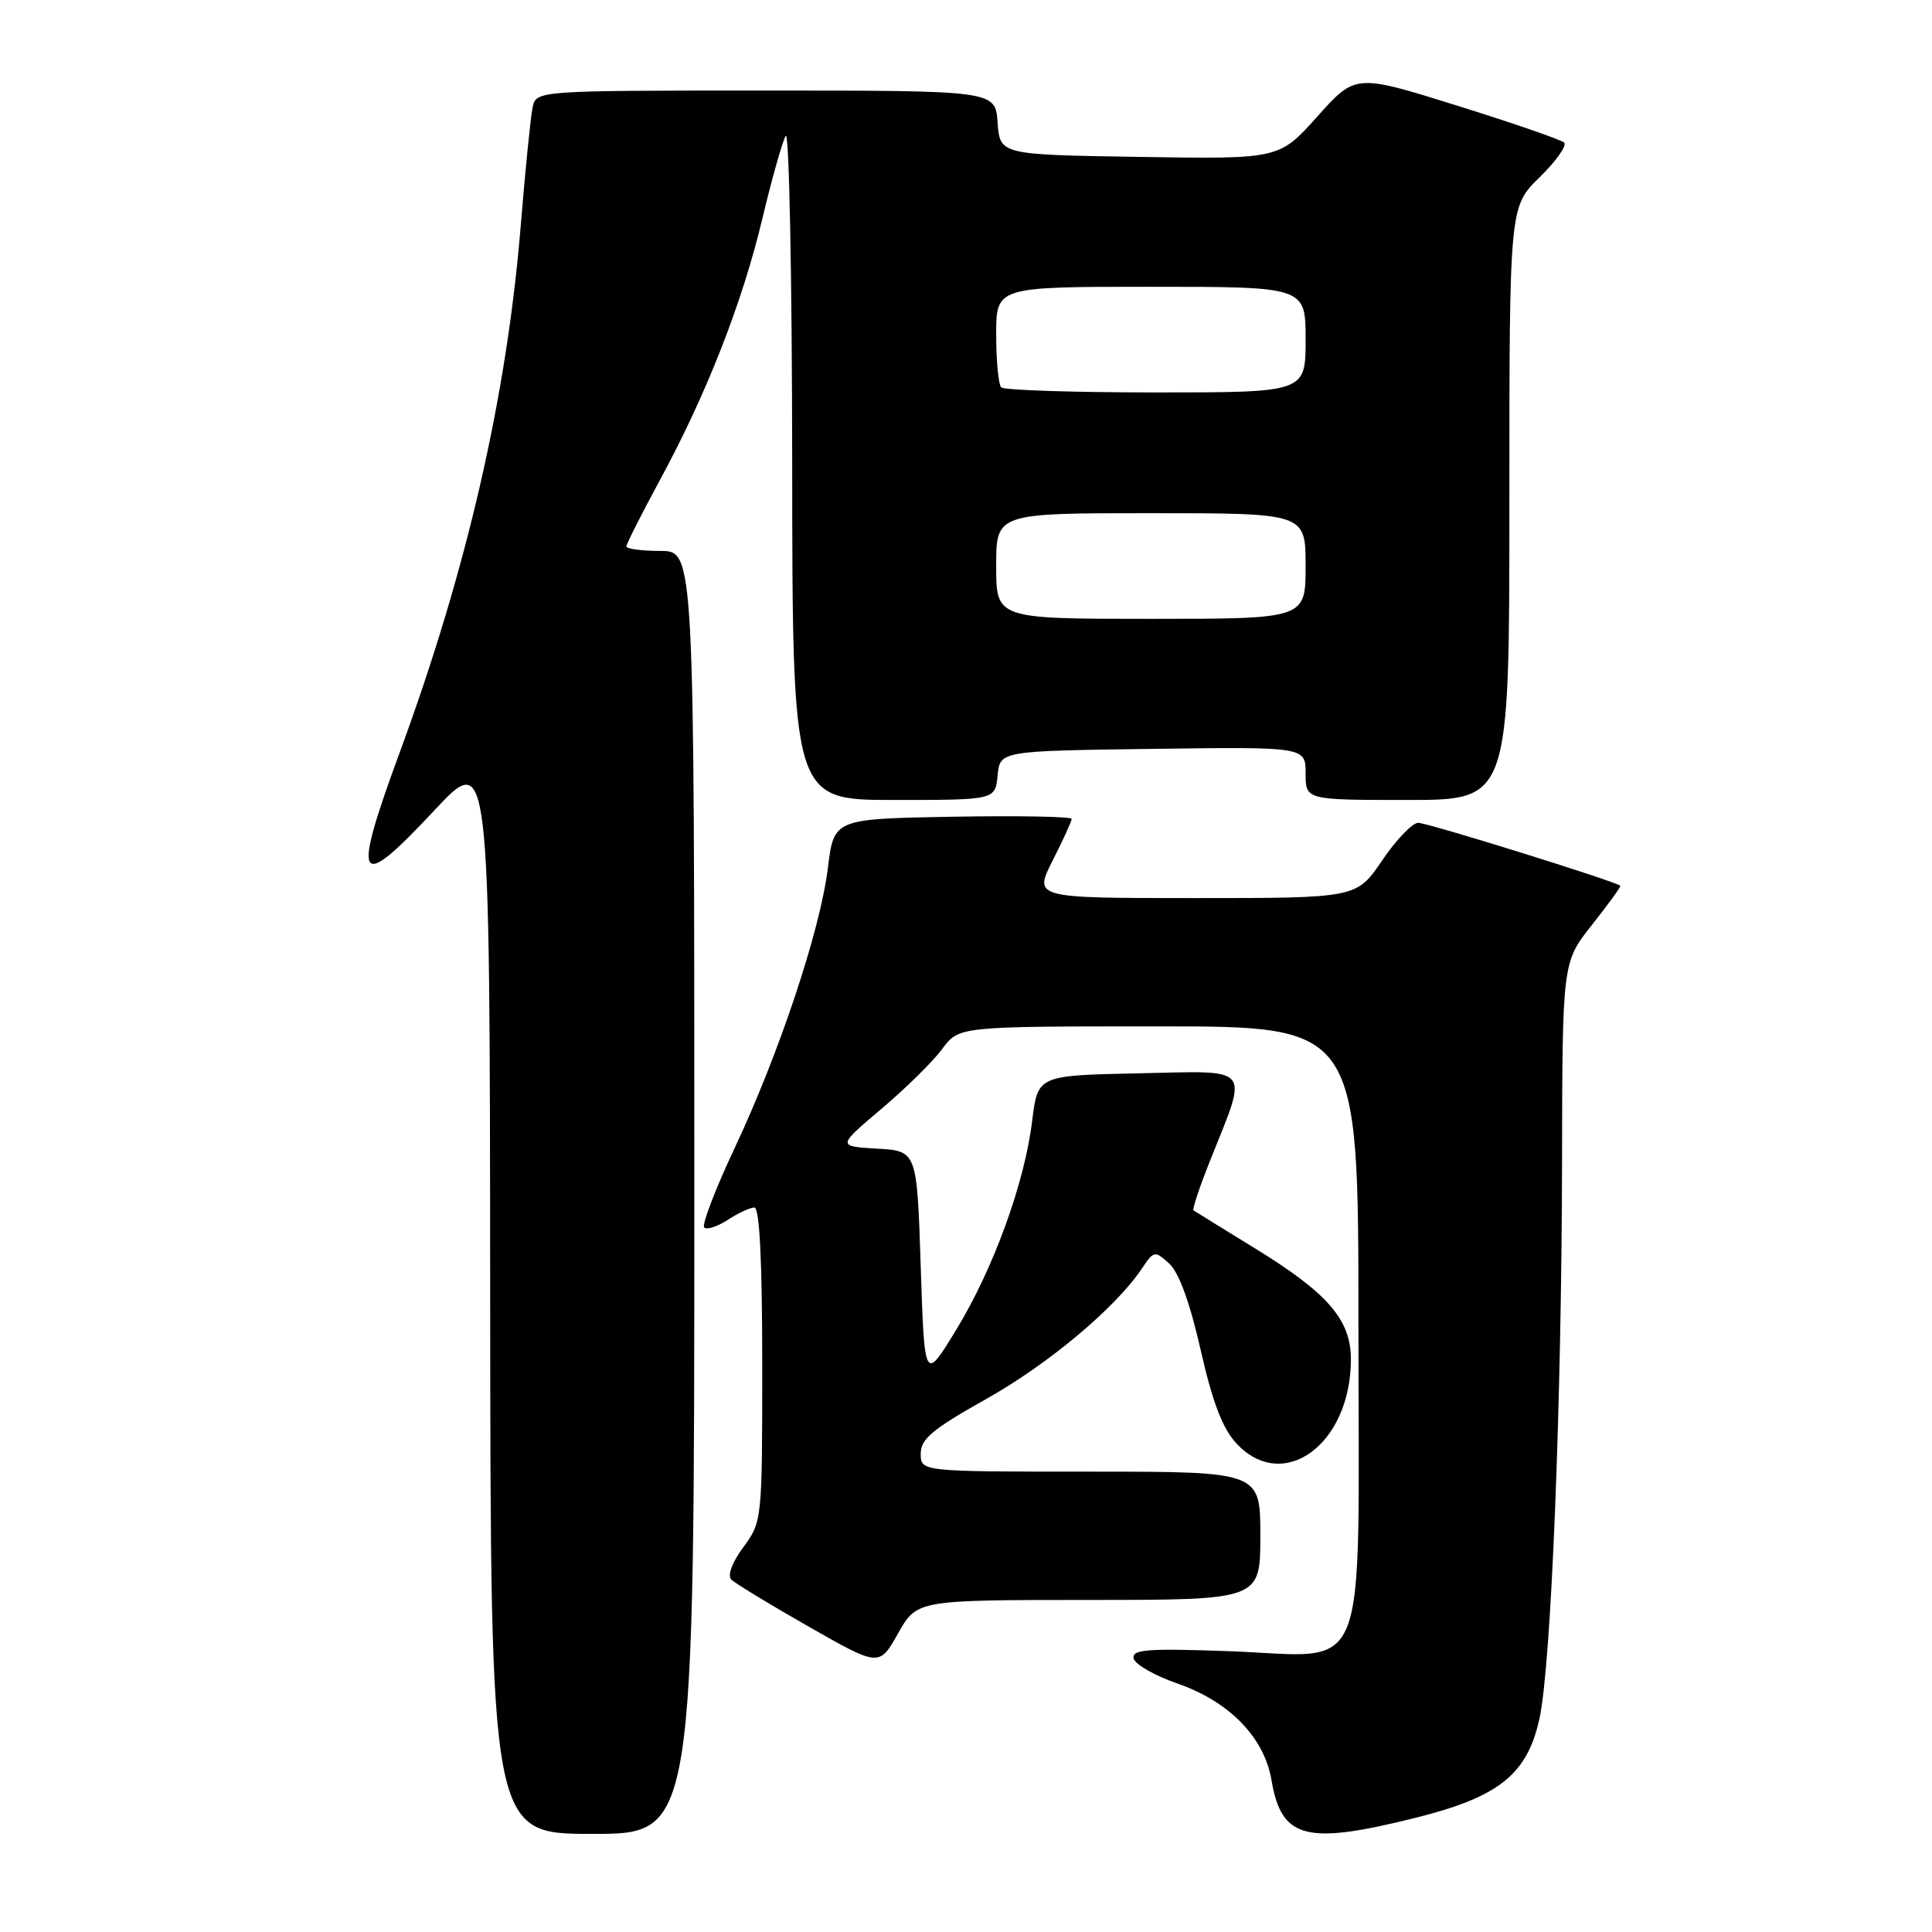<?xml version="1.0" encoding="UTF-8" standalone="no"?>
<!DOCTYPE svg PUBLIC "-//W3C//DTD SVG 1.1//EN" "http://www.w3.org/Graphics/SVG/1.1/DTD/svg11.dtd" >
<svg xmlns="http://www.w3.org/2000/svg" xmlns:xlink="http://www.w3.org/1999/xlink" version="1.1" viewBox="0 0 256 256">
 <g >
 <path fill="currentColor"
d=" M 92.00 158.00 C 92.00 73.00 92.00 73.00 87.50 73.00 C 85.03 73.00 83.00 72.73 83.00 72.40 C 83.00 72.08 84.99 68.14 87.42 63.65 C 93.60 52.27 98.35 40.14 101.01 29.00 C 102.25 23.77 103.65 18.82 104.11 18.00 C 104.56 17.18 104.95 36.64 104.97 61.25 C 105.00 106.00 105.00 106.00 118.44 106.00 C 131.87 106.00 131.87 106.00 132.19 102.75 C 132.50 99.50 132.50 99.50 152.75 99.23 C 173.00 98.96 173.00 98.96 173.00 102.48 C 173.00 106.00 173.00 106.00 186.50 106.00 C 200.00 106.00 200.00 106.00 200.00 66.70 C 200.00 27.41 200.00 27.41 204.00 23.50 C 206.20 21.35 207.66 19.28 207.25 18.89 C 206.84 18.51 200.45 16.30 193.05 13.99 C 179.61 9.79 179.61 9.79 174.55 15.44 C 169.50 21.09 169.50 21.09 151.00 20.79 C 132.50 20.50 132.50 20.50 132.19 16.25 C 131.89 12.00 131.89 12.00 101.46 12.00 C 71.04 12.00 71.04 12.00 70.57 14.25 C 70.31 15.49 69.60 22.53 69.00 29.91 C 67.14 52.56 61.88 75.47 52.97 99.68 C 46.56 117.10 47.29 118.37 57.47 107.47 C 64.90 99.50 64.90 99.50 64.95 171.25 C 65.00 243.00 65.00 243.00 78.50 243.00 C 92.00 243.00 92.00 243.00 92.00 158.00 Z  M 187.68 240.84 C 198.65 238.09 202.38 235.09 203.99 227.71 C 205.53 220.69 206.92 186.38 206.98 154.00 C 207.02 127.50 207.02 127.50 210.96 122.53 C 213.12 119.80 214.81 117.48 214.70 117.37 C 214.10 116.79 189.10 109.00 187.91 109.03 C 187.14 109.04 184.98 111.29 183.13 114.03 C 179.75 119.00 179.75 119.00 158.36 119.00 C 136.97 119.00 136.97 119.00 139.48 114.03 C 140.87 111.30 142.00 108.82 142.00 108.51 C 142.00 108.20 134.91 108.07 126.25 108.22 C 110.50 108.50 110.50 108.50 109.70 115.00 C 108.69 123.25 103.27 139.53 97.31 152.20 C 94.77 157.60 92.97 162.30 93.31 162.65 C 93.66 162.99 95.06 162.53 96.43 161.64 C 97.81 160.74 99.40 160.00 99.96 160.00 C 100.65 160.00 101.00 167.13 101.00 180.81 C 101.00 201.43 100.98 201.64 98.50 205.00 C 97.00 207.04 96.36 208.76 96.90 209.30 C 97.40 209.80 102.02 212.61 107.16 215.54 C 116.50 220.86 116.50 220.86 119.00 216.43 C 121.50 212.01 121.50 212.01 144.25 212.00 C 167.00 212.00 167.00 212.00 167.00 203.50 C 167.00 195.00 167.00 195.00 144.50 195.00 C 122.00 195.00 122.00 195.00 122.00 192.62 C 122.00 190.67 123.57 189.36 130.67 185.38 C 138.95 180.73 147.84 173.27 151.32 168.07 C 152.89 165.72 153.01 165.70 154.93 167.43 C 156.21 168.60 157.67 172.61 159.09 178.86 C 160.66 185.80 161.99 189.27 163.82 191.25 C 170.04 197.95 179.00 191.38 179.00 180.11 C 179.00 174.86 175.94 171.33 166.19 165.35 C 161.96 162.75 158.34 160.52 158.15 160.38 C 157.96 160.25 158.94 157.30 160.33 153.82 C 165.43 141.03 166.14 141.90 150.87 142.22 C 137.51 142.50 137.51 142.50 136.77 148.50 C 135.77 156.77 131.61 168.19 126.65 176.29 C 122.50 183.08 122.50 183.08 122.00 167.79 C 121.50 152.50 121.50 152.50 116.21 152.20 C 110.93 151.89 110.93 151.89 116.77 146.95 C 119.99 144.23 123.62 140.66 124.84 139.00 C 127.06 136.00 127.06 136.00 153.53 136.00 C 180.00 136.00 180.00 136.00 180.00 175.50 C 180.00 223.87 181.75 219.47 162.83 218.79 C 152.04 218.40 149.96 218.56 150.21 219.74 C 150.37 220.52 152.97 222.02 156.00 223.07 C 162.89 225.46 167.52 230.21 168.48 235.88 C 169.80 243.68 173.04 244.51 187.68 240.84 Z  M 132.00 75.00 C 132.00 68.00 132.00 68.00 152.50 68.00 C 173.00 68.00 173.00 68.00 173.00 75.00 C 173.00 82.00 173.00 82.00 152.50 82.00 C 132.00 82.00 132.00 82.00 132.00 75.00 Z  M 132.67 51.33 C 132.30 50.97 132.00 47.82 132.00 44.33 C 132.00 38.00 132.00 38.00 152.50 38.00 C 173.00 38.00 173.00 38.00 173.00 45.00 C 173.00 52.00 173.00 52.00 153.17 52.00 C 142.26 52.00 133.03 51.70 132.67 51.33 Z "/>
</g>
</svg>